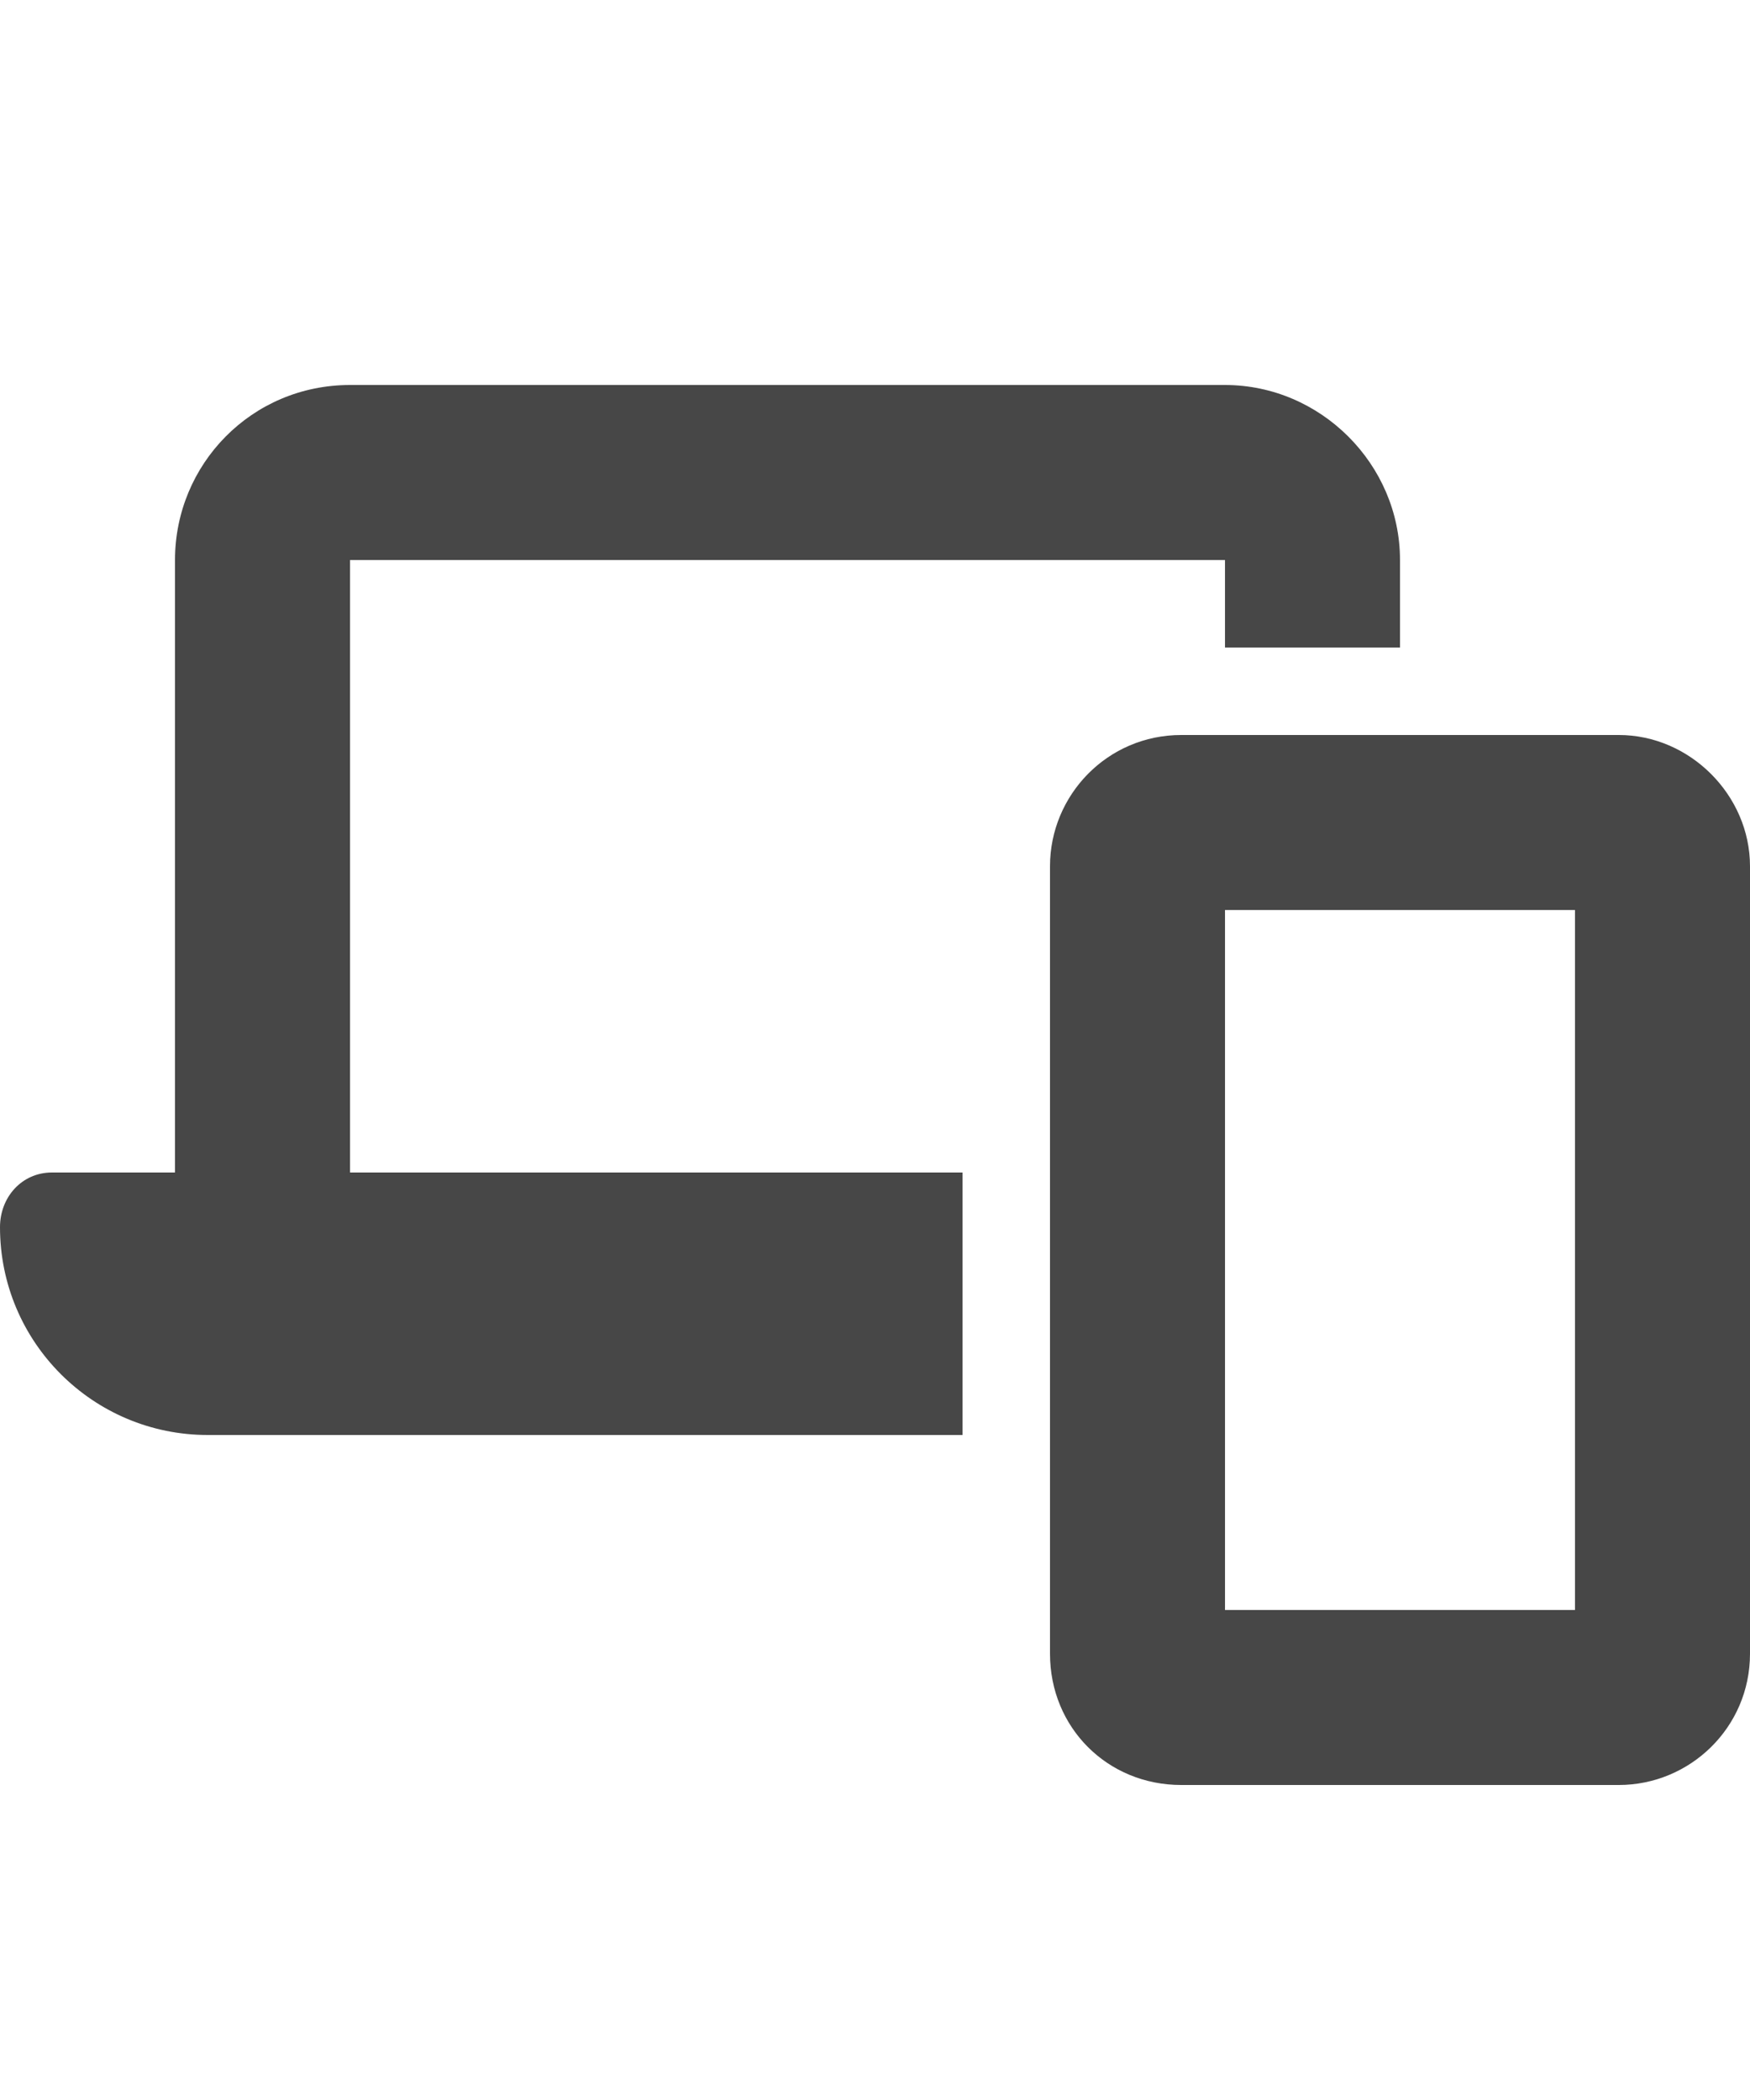 <svg width="25" height="30" viewBox="0 0 25 30" fill="none" xmlns="http://www.w3.org/2000/svg">
<g id="label-paired / lg / laptop-mobile-lg / fill" clip-path="url(#clip0_2556_17076)">
<path id="icon" d="M5 5.5H17.5C18.867 5.5 20 6.633 20 8V9.25H17.5V8H5V16.75H13.75V20.5H2.969C1.328 20.5 0 19.172 0 17.531C0 17.102 0.312 16.75 0.742 16.75H2.5V8C2.5 6.633 3.594 5.5 5 5.5ZM17.5 23H22.5V13H17.5V23ZM15 12.375C15 11.359 15.82 10.5 16.875 10.5H23.125C24.141 10.5 25 11.359 25 12.375V23.625C25 24.68 24.141 25.5 23.125 25.5H16.875C15.82 25.5 15 24.68 15 23.625V12.375Z" fill="black" fill-opacity="0.72"/>
</g>
<defs>
<clipPath id="clip0_2556_17076">
<rect width="25" height="30" fill="white"/>
</clipPath>
</defs>
</svg>
